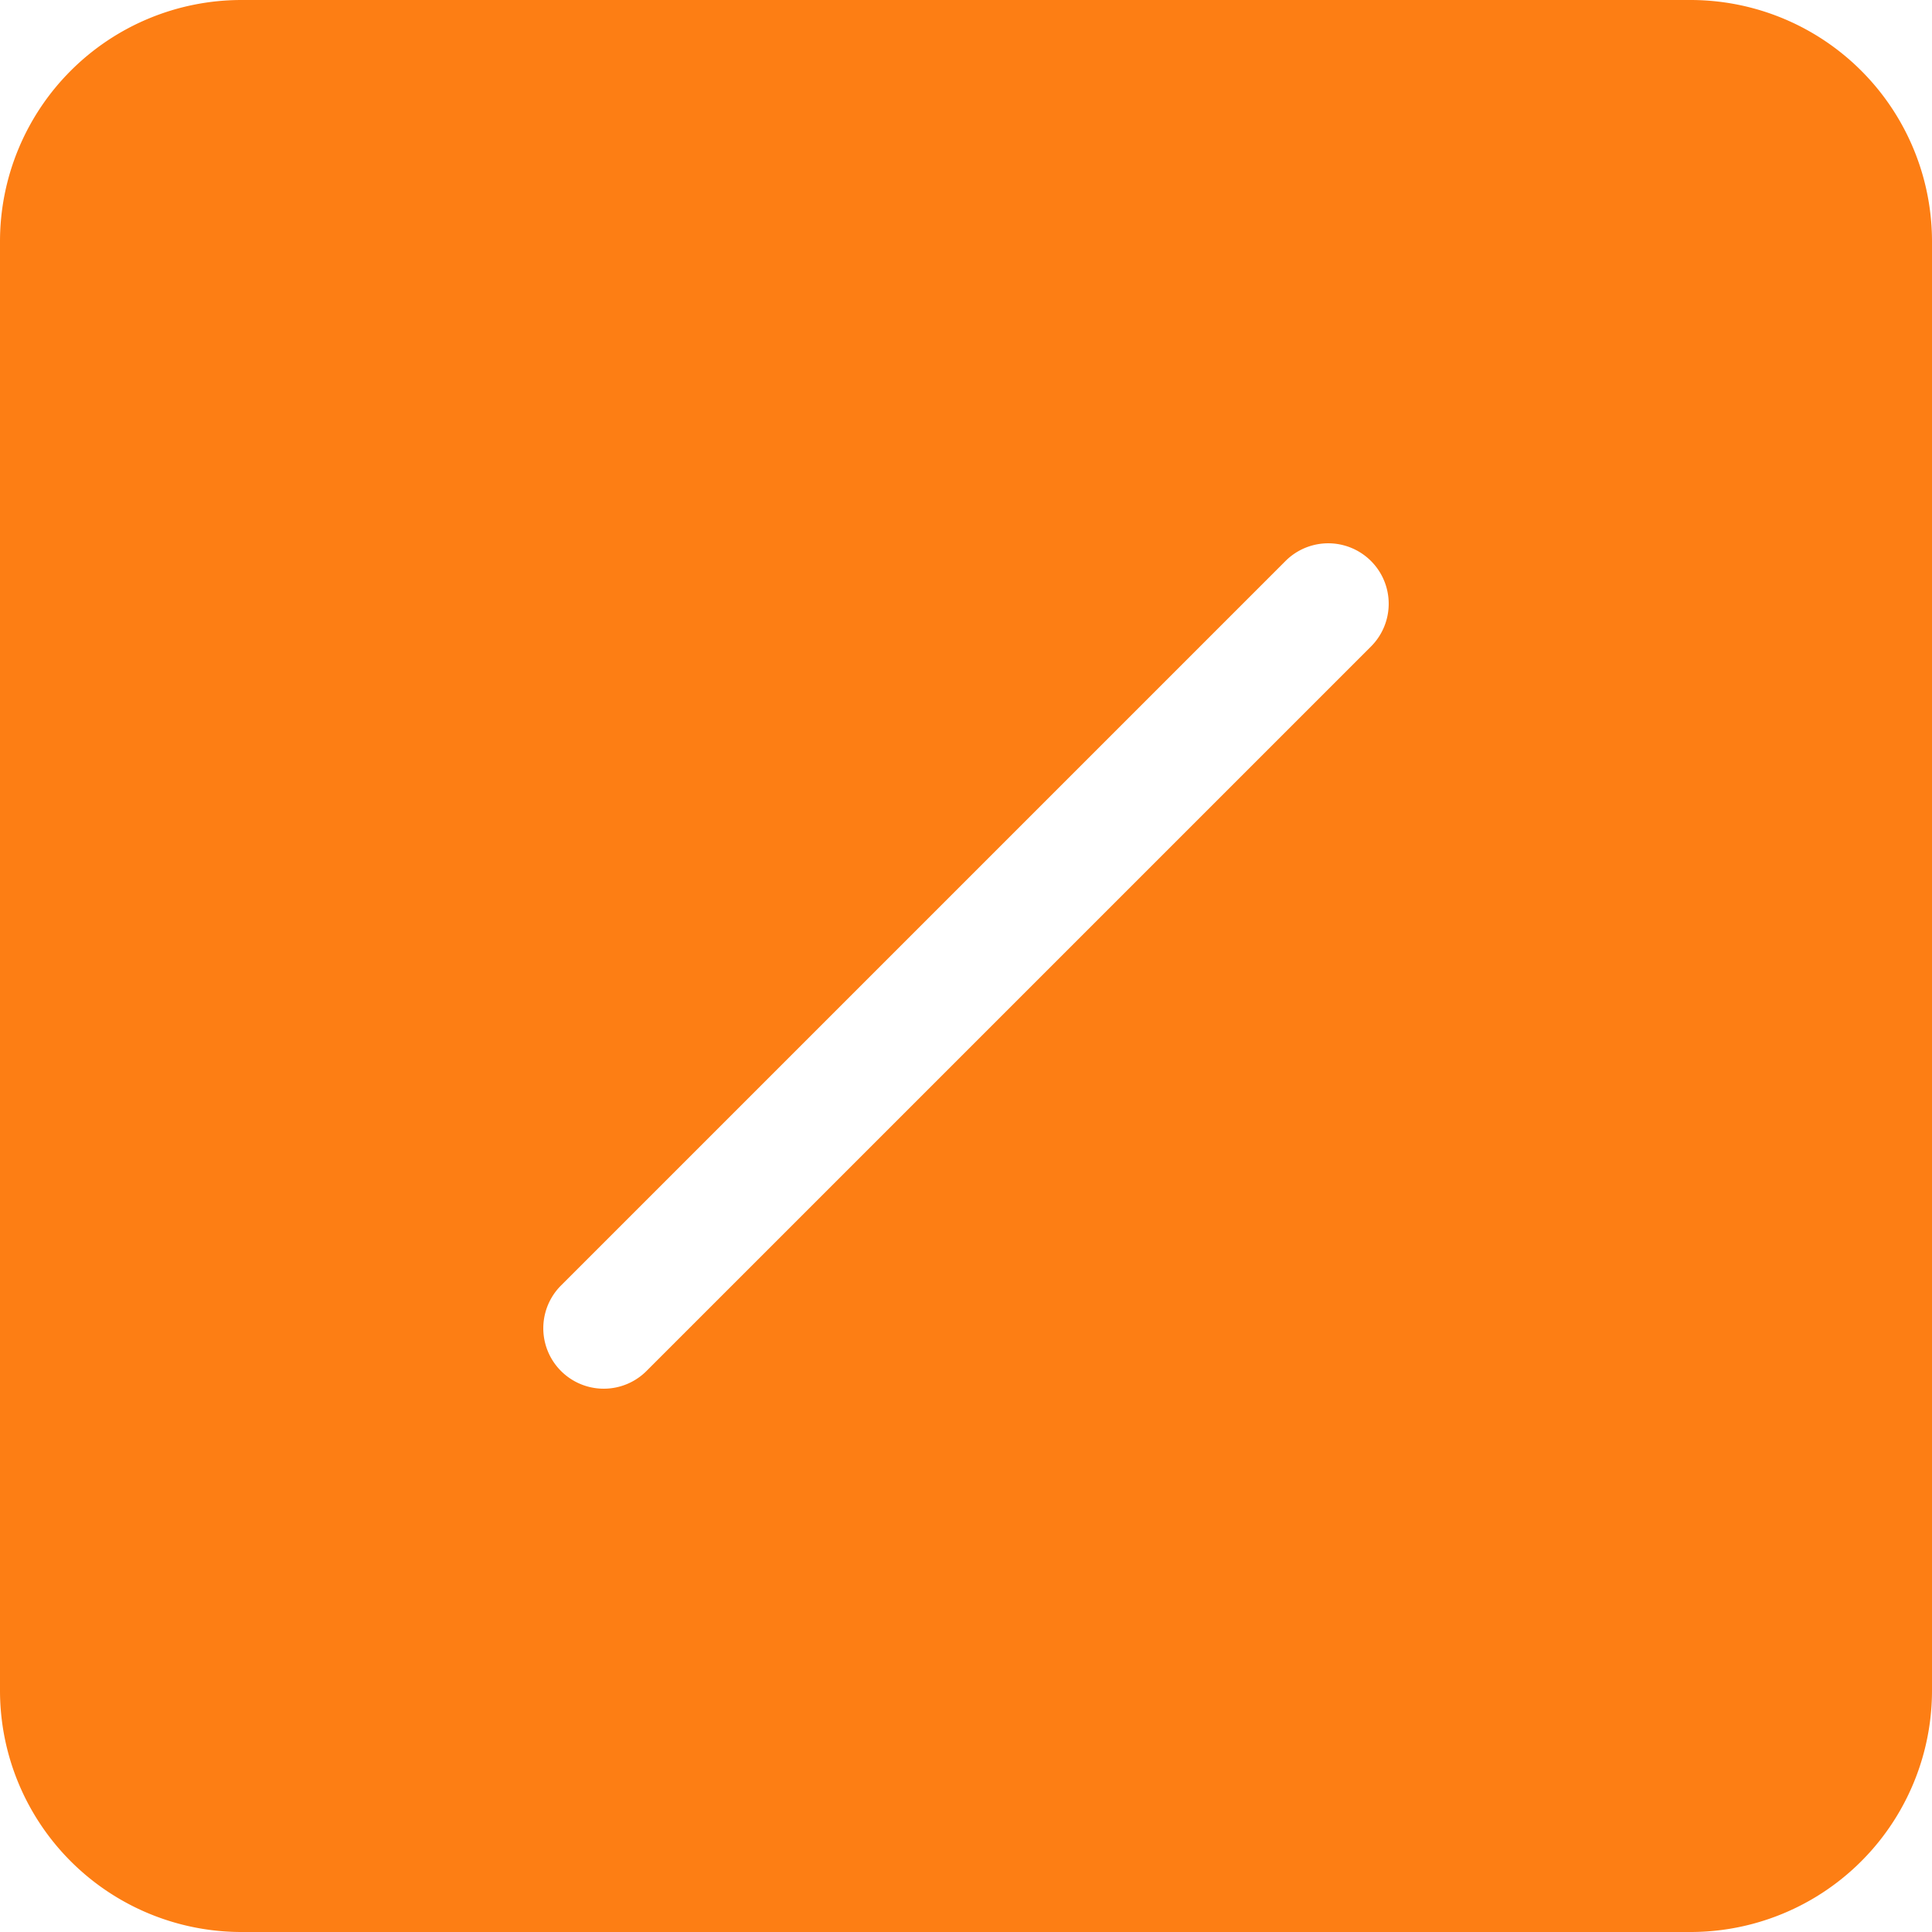 <svg xmlns="http://www.w3.org/2000/svg" width="16" height="16" fill="#fd7e14" class="bi bi-slash-square-fill" viewBox="0 0 16 16">
  <path d="M2 0a2 2 0 0 0-2 2v12a2 2 0 0 0 2 2h12a2 2 0 0 0 2-2V2a2 2 0 0 0-2-2zm9.354 5.354-6 6a.5.5 0 0 1-.708-.708l6-6a.5.5 0 0 1 .708.708z"/>
</svg>